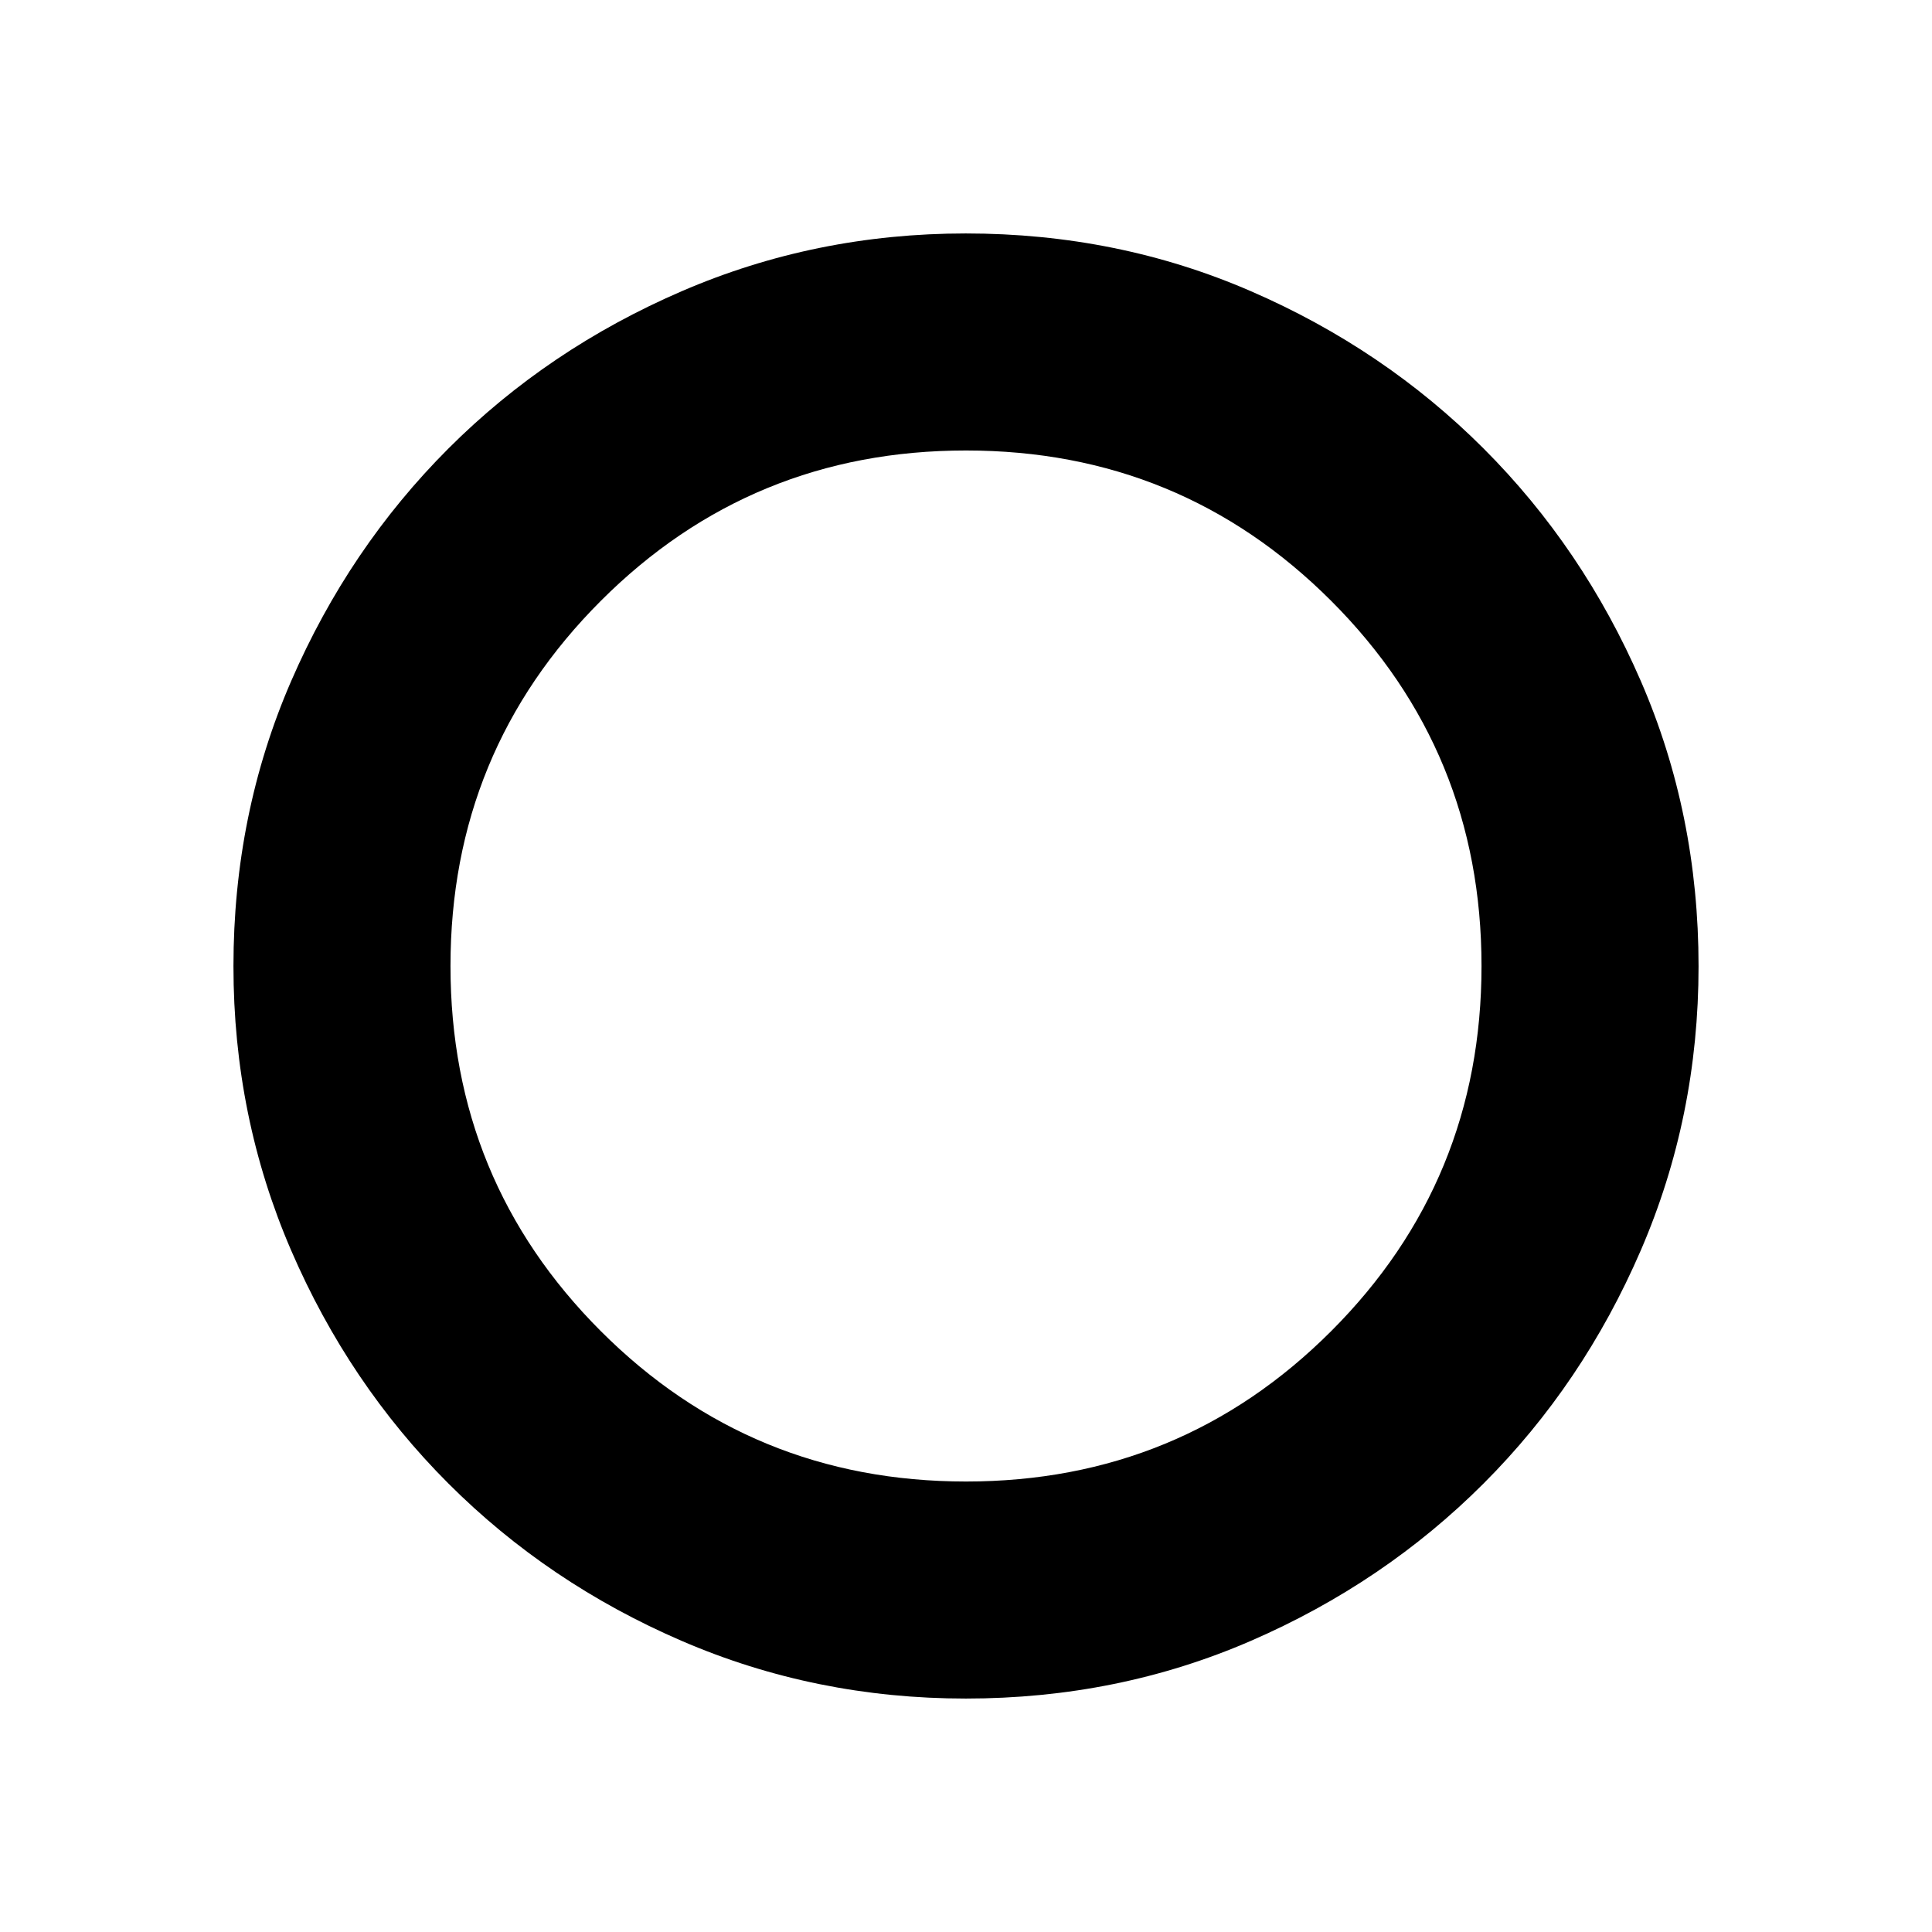 <svg xmlns="http://www.w3.org/2000/svg" height="20" viewBox="0 -960 960 960" width="20"><path d="M479.878-116.001q-74.752 0-141.123-28.64t-115.923-78.191q-49.551-49.552-78.191-115.923-28.64-66.371-28.64-141.123 0-75.664 28.702-141.756 28.701-66.091 78.136-115.527 49.436-49.435 115.904-78.136 66.469-28.702 141.132-28.702 75.574 0 141.712 28.702 66.138 28.701 115.574 78.136 49.435 49.436 78.136 115.527 28.702 66.092 28.702 141.756 0 74.752-28.702 141.177-28.701 66.426-78.136 115.862-49.436 49.435-115.527 78.136-66.092 28.702-141.756 28.702ZM480-223.845q106.731 0 181.443-74.712Q736.155-373.269 736.155-480q0-106.731-74.712-181.443Q586.731-736.155 480-736.155q-106.731 0-181.443 74.712Q223.845-586.731 223.845-480q0 106.731 74.712 181.443Q373.269-223.845 480-223.845Z"/></svg>